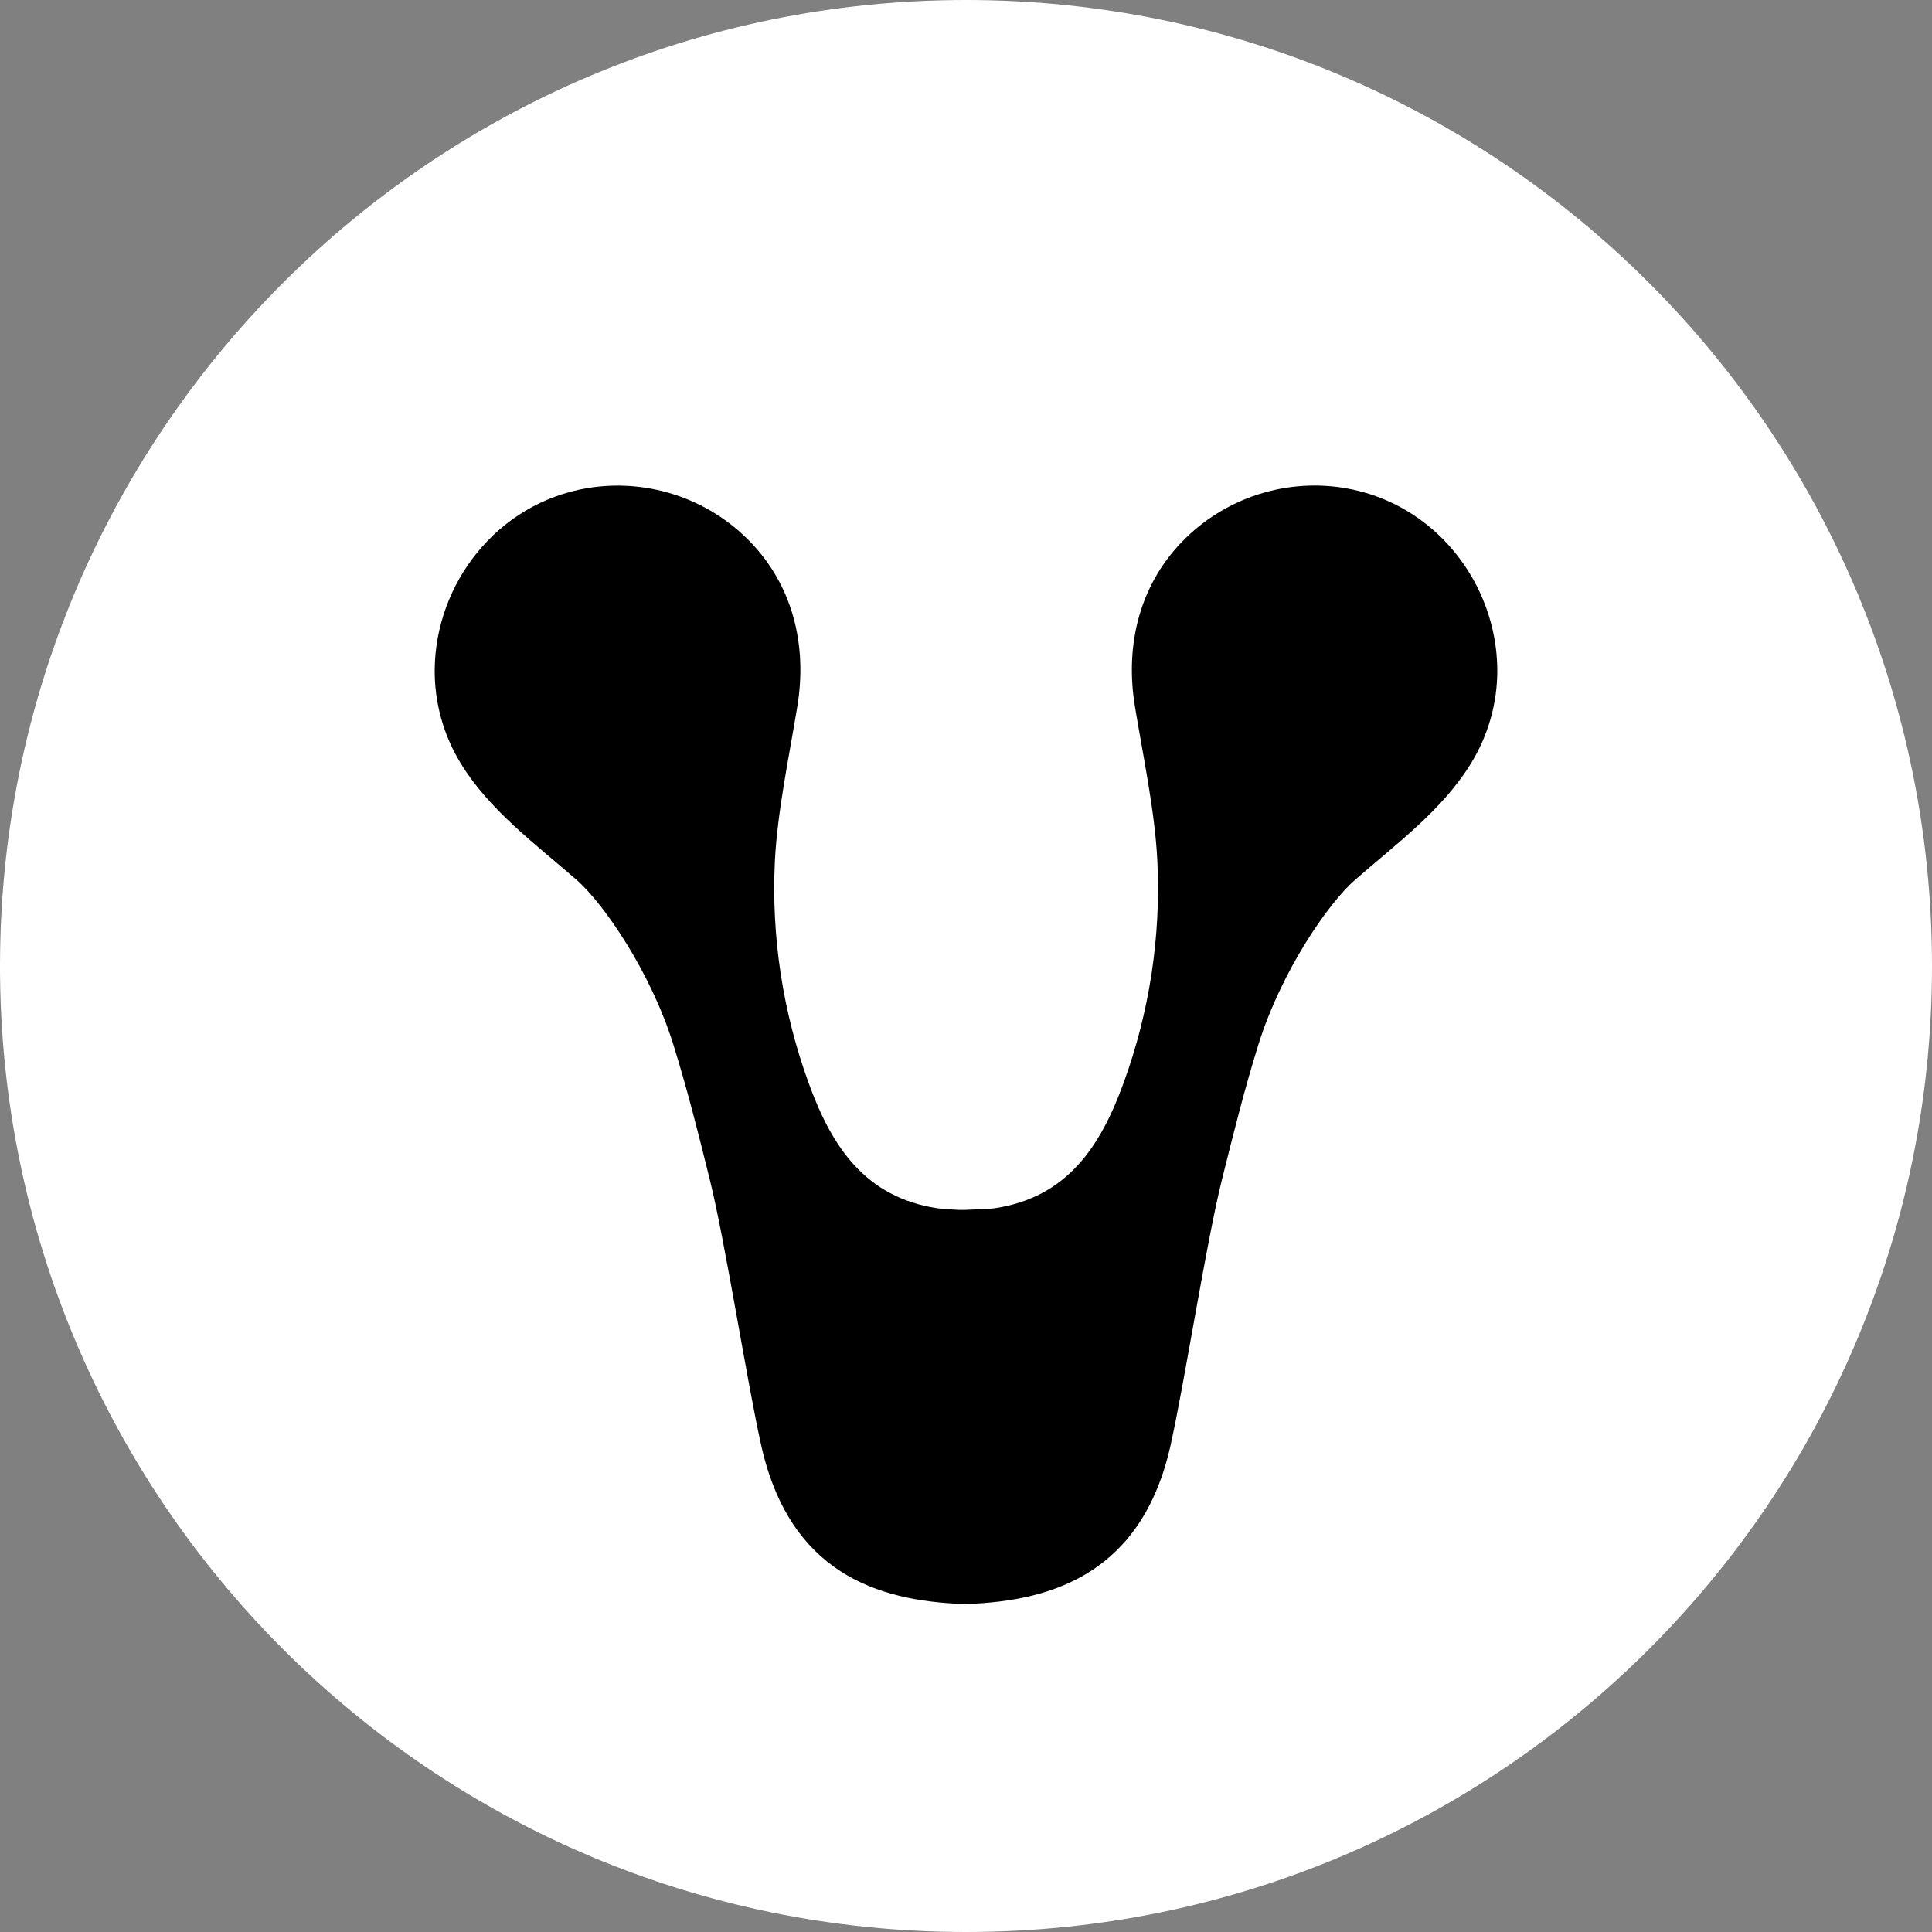 <svg width="32" height="32" viewBox="0 0 40 40" fill="none" xmlns="http://www.w3.org/2000/svg">
<rect x="0" y="0" width="40" height="40" fill="#808080" stroke="none"/>
<path d="M20 40C31.046 40 40 31.046 40 20C40 8.954 31.046 0 20 0C8.954 0 0 8.954 0 20C0 31.046 8.954 40 20 40Z" fill="white"/>
<path d="M27.829 10.102C27.196 9.999 26.547 10.058 25.943 10.272C25.339 10.486 24.798 10.848 24.37 11.326C23.555 12.24 23.301 13.431 23.497 14.624C23.674 15.7 23.91 16.792 23.962 17.828C24.037 19.39 23.799 20.95 23.264 22.418C22.779 23.755 22.085 24.786 20.605 25.014C20.495 25.031 20.096 25.043 19.983 25.049C19.869 25.056 19.511 25.032 19.4 25.015C17.921 24.787 17.224 23.757 16.741 22.419C16.206 20.951 15.968 19.391 16.043 17.83C16.096 16.797 16.331 15.704 16.508 14.625C16.704 13.432 16.451 12.242 15.635 11.327C15.207 10.849 14.666 10.487 14.062 10.273C13.457 10.059 12.809 10.001 12.176 10.103C10.277 10.415 9.014 12.097 9 13.866C8.995 14.546 9.18 15.215 9.534 15.796C10.124 16.77 11.093 17.48 11.938 18.217C12.498 18.71 13.465 20.108 13.94 21.624C14.227 22.543 14.461 23.473 14.693 24.412C15.018 25.721 15.466 28.613 15.76 29.925C16.348 32.553 18.148 33.148 19.951 33.209H20.015C21.818 33.148 23.647 32.552 24.235 29.924C24.528 28.611 24.974 25.719 25.302 24.411C25.535 23.477 25.768 22.541 26.055 21.623C26.53 20.107 27.497 18.703 28.057 18.215C28.902 17.476 29.87 16.768 30.461 15.795C30.817 15.214 31.003 14.546 31 13.866C30.989 12.095 29.726 10.415 27.829 10.102Z" fill="black"/>
</svg>
